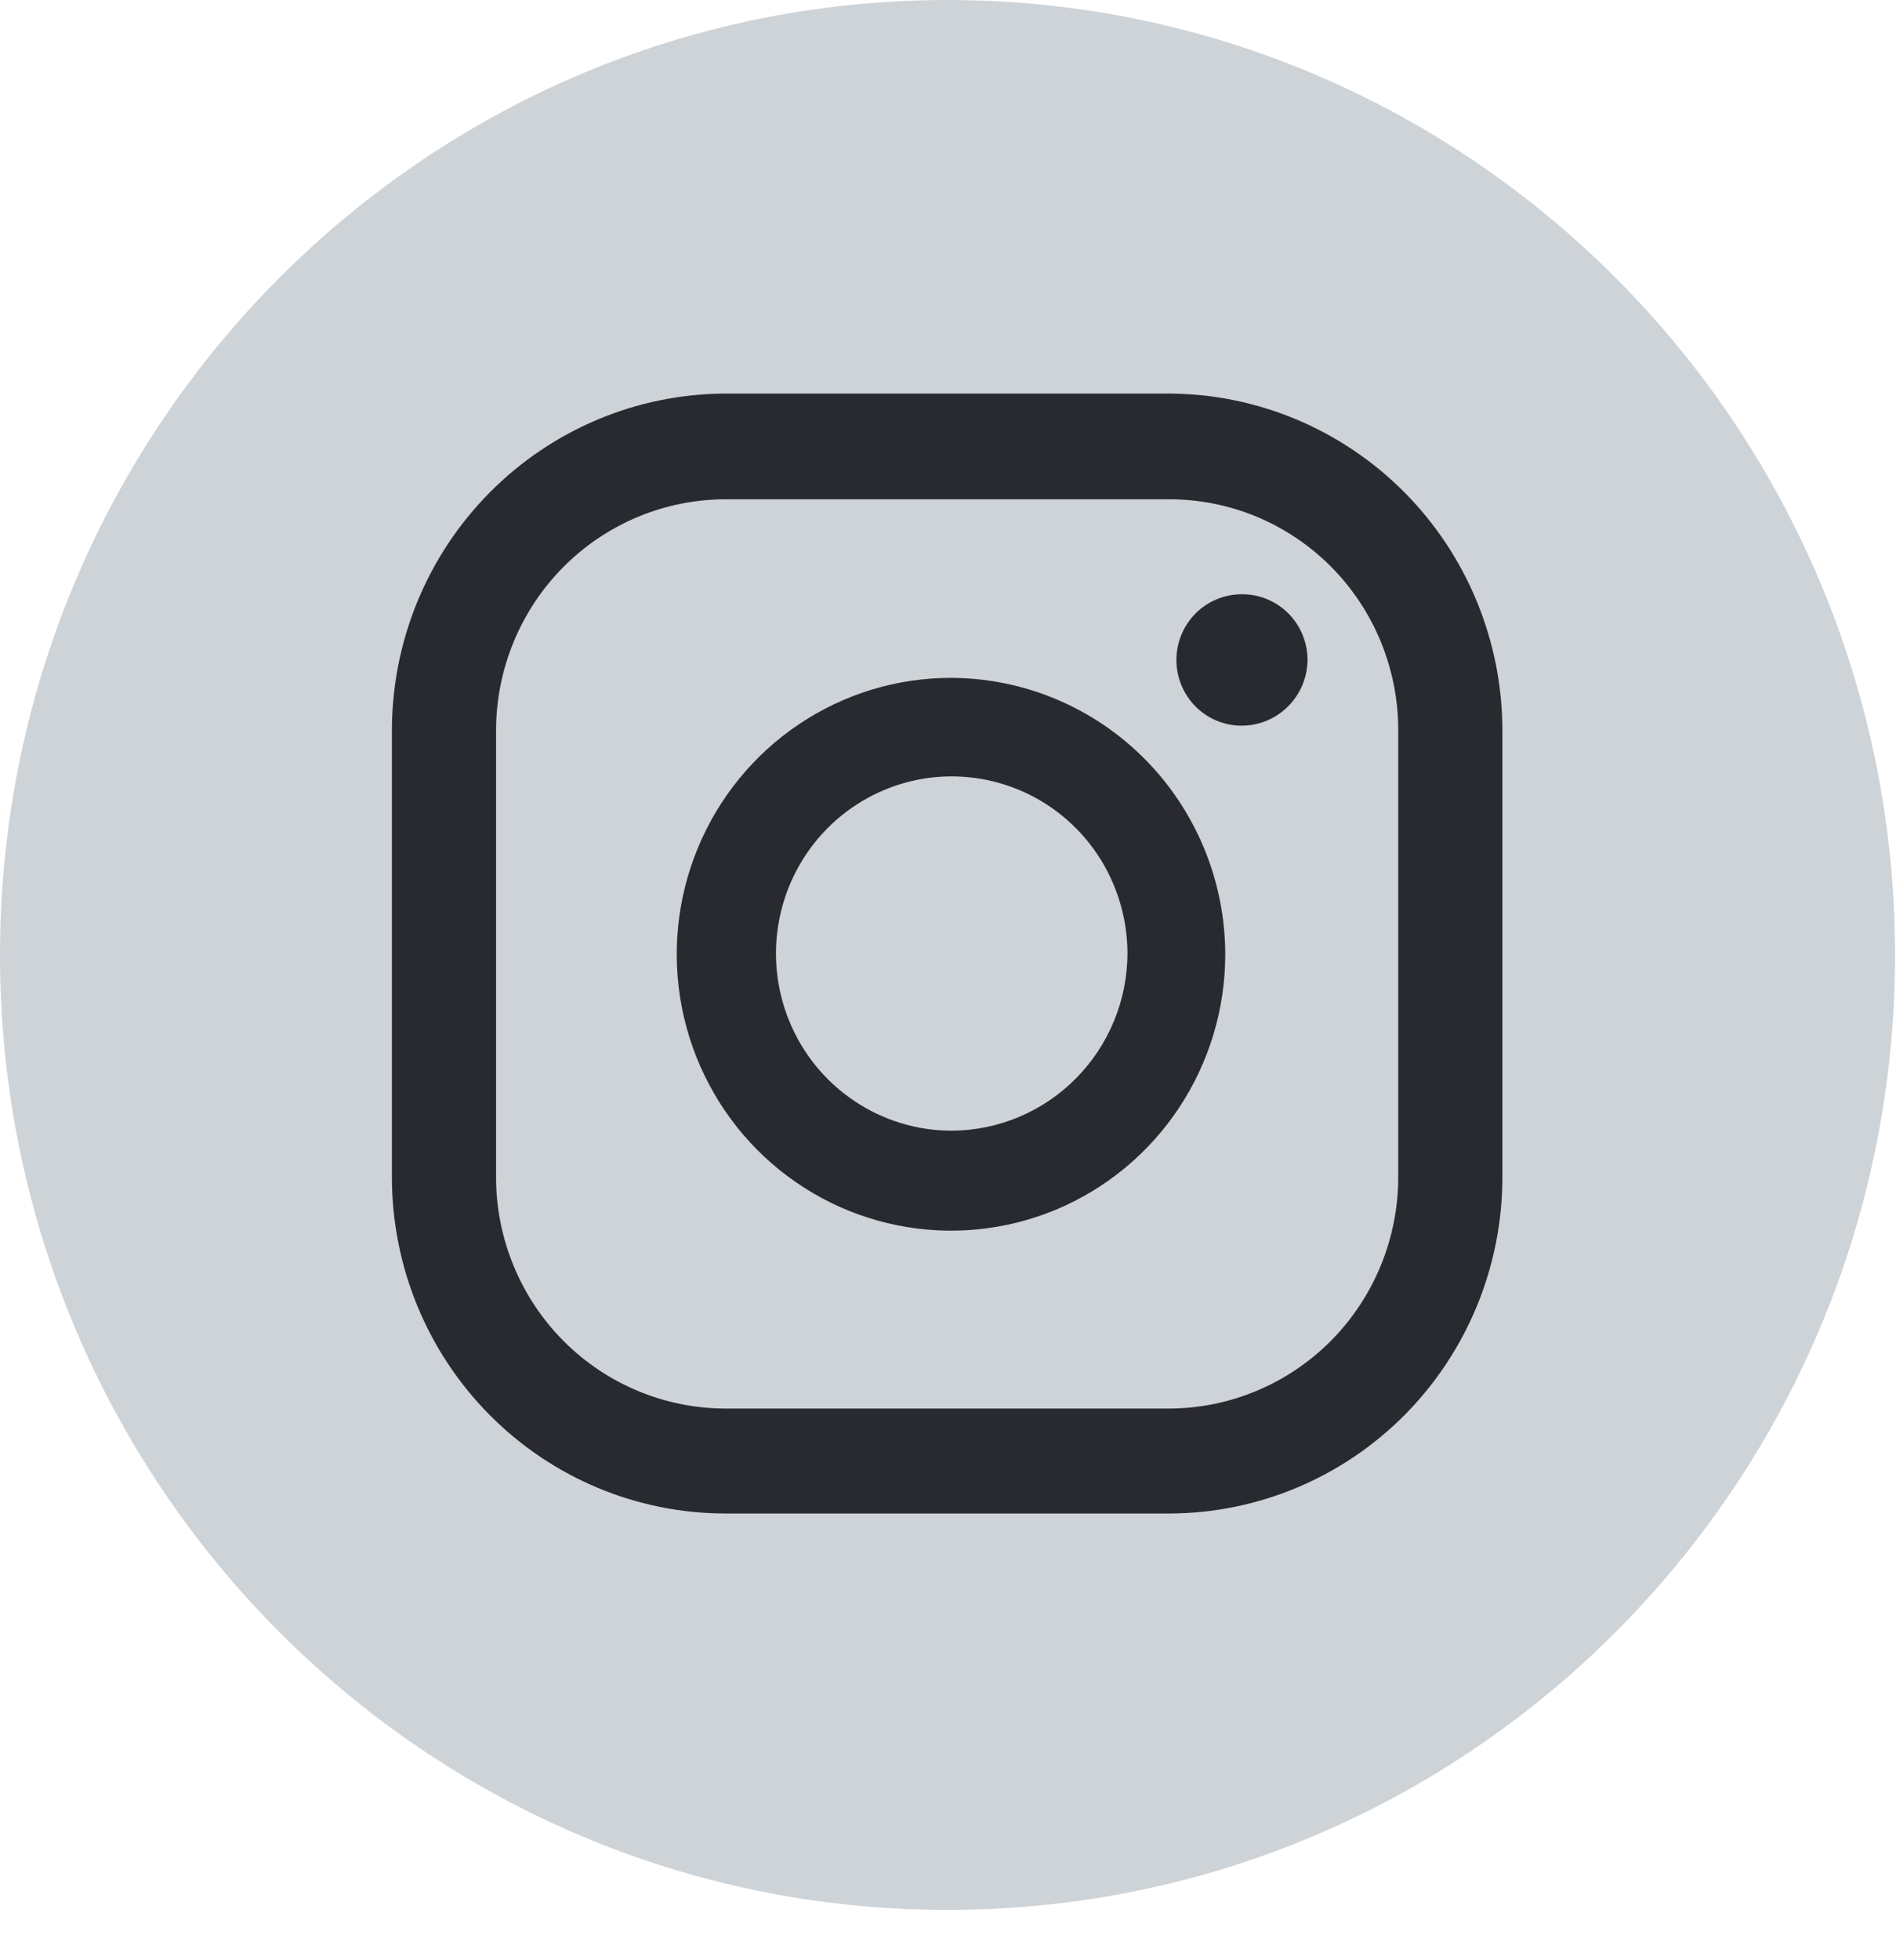 <?xml version="1.0" ?>

<svg width="30" height="31" viewBox="0 0 30 31" fill="none" xmlns="http://www.w3.org/2000/svg">
<path d="M14.992 30.204C23.272 30.204 29.985 23.442 29.985 15.102C29.985 6.761 23.272 0 14.992 0C6.712 0 0 6.761 0 15.102C0 23.442 6.712 30.204 14.992 30.204Z" fill="#CED3D7"/>
<path d="M19.646 9.398C19.372 9.398 19.11 9.508 18.916 9.702C18.723 9.897 18.614 10.162 18.614 10.437C18.614 10.713 18.723 10.977 18.916 11.172C19.11 11.367 19.372 11.476 19.646 11.476C19.921 11.476 20.184 11.367 20.379 11.173C20.575 10.978 20.686 10.714 20.689 10.437C20.689 10.3 20.662 10.164 20.609 10.037C20.557 9.91 20.48 9.795 20.383 9.698C20.286 9.602 20.171 9.525 20.044 9.474C19.918 9.422 19.782 9.396 19.646 9.398Z" fill="#292A30"/>
<path d="M15.059 10.72C14.2 10.717 13.36 10.972 12.645 11.451C11.93 11.93 11.372 12.612 11.042 13.41C10.711 14.209 10.624 15.088 10.79 15.937C10.956 16.785 11.369 17.565 11.975 18.178C12.582 18.79 13.355 19.208 14.197 19.377C15.039 19.547 15.912 19.461 16.706 19.131C17.499 18.8 18.178 18.24 18.655 17.52C19.132 16.801 19.387 15.956 19.387 15.091C19.384 13.934 18.928 12.826 18.117 12.007C17.306 11.188 16.207 10.726 15.059 10.72ZM15.059 17.881C14.509 17.881 13.972 17.717 13.515 17.409C13.058 17.102 12.701 16.665 12.491 16.154C12.28 15.643 12.224 15.08 12.331 14.537C12.437 13.994 12.701 13.495 13.088 13.103C13.476 12.71 13.971 12.443 14.509 12.333C15.048 12.224 15.607 12.278 16.115 12.488C16.624 12.698 17.059 13.056 17.366 13.515C17.672 13.974 17.837 14.515 17.84 15.068C17.84 15.812 17.547 16.526 17.026 17.053C16.505 17.58 15.797 17.878 15.059 17.881Z" fill="#292A30"/>
<path d="M18.502 23.935H11.482C10.081 23.935 8.738 23.375 7.748 22.377C6.757 21.379 6.201 20.026 6.201 18.615V11.544C6.204 10.134 6.761 8.783 7.751 7.786C8.741 6.789 10.082 6.227 11.482 6.224H18.502C19.9 6.23 21.238 6.793 22.226 7.79C23.213 8.786 23.769 10.136 23.772 11.544V18.615C23.772 20.024 23.217 21.375 22.229 22.373C21.241 23.37 19.901 23.932 18.502 23.935V23.935ZM11.482 7.896C10.521 7.896 9.598 8.28 8.917 8.964C8.236 9.648 7.852 10.575 7.849 11.544V18.615C7.849 19.586 8.232 20.516 8.913 21.203C9.595 21.889 10.519 22.275 11.482 22.275H18.502C19.463 22.272 20.384 21.885 21.064 21.199C21.742 20.513 22.124 19.584 22.124 18.615V11.544C22.124 11.065 22.03 10.591 21.848 10.148C21.666 9.705 21.399 9.303 21.063 8.964C20.727 8.626 20.327 8.357 19.888 8.173C19.448 7.99 18.977 7.896 18.502 7.896H11.482Z" fill="#292A30"/>
</svg>